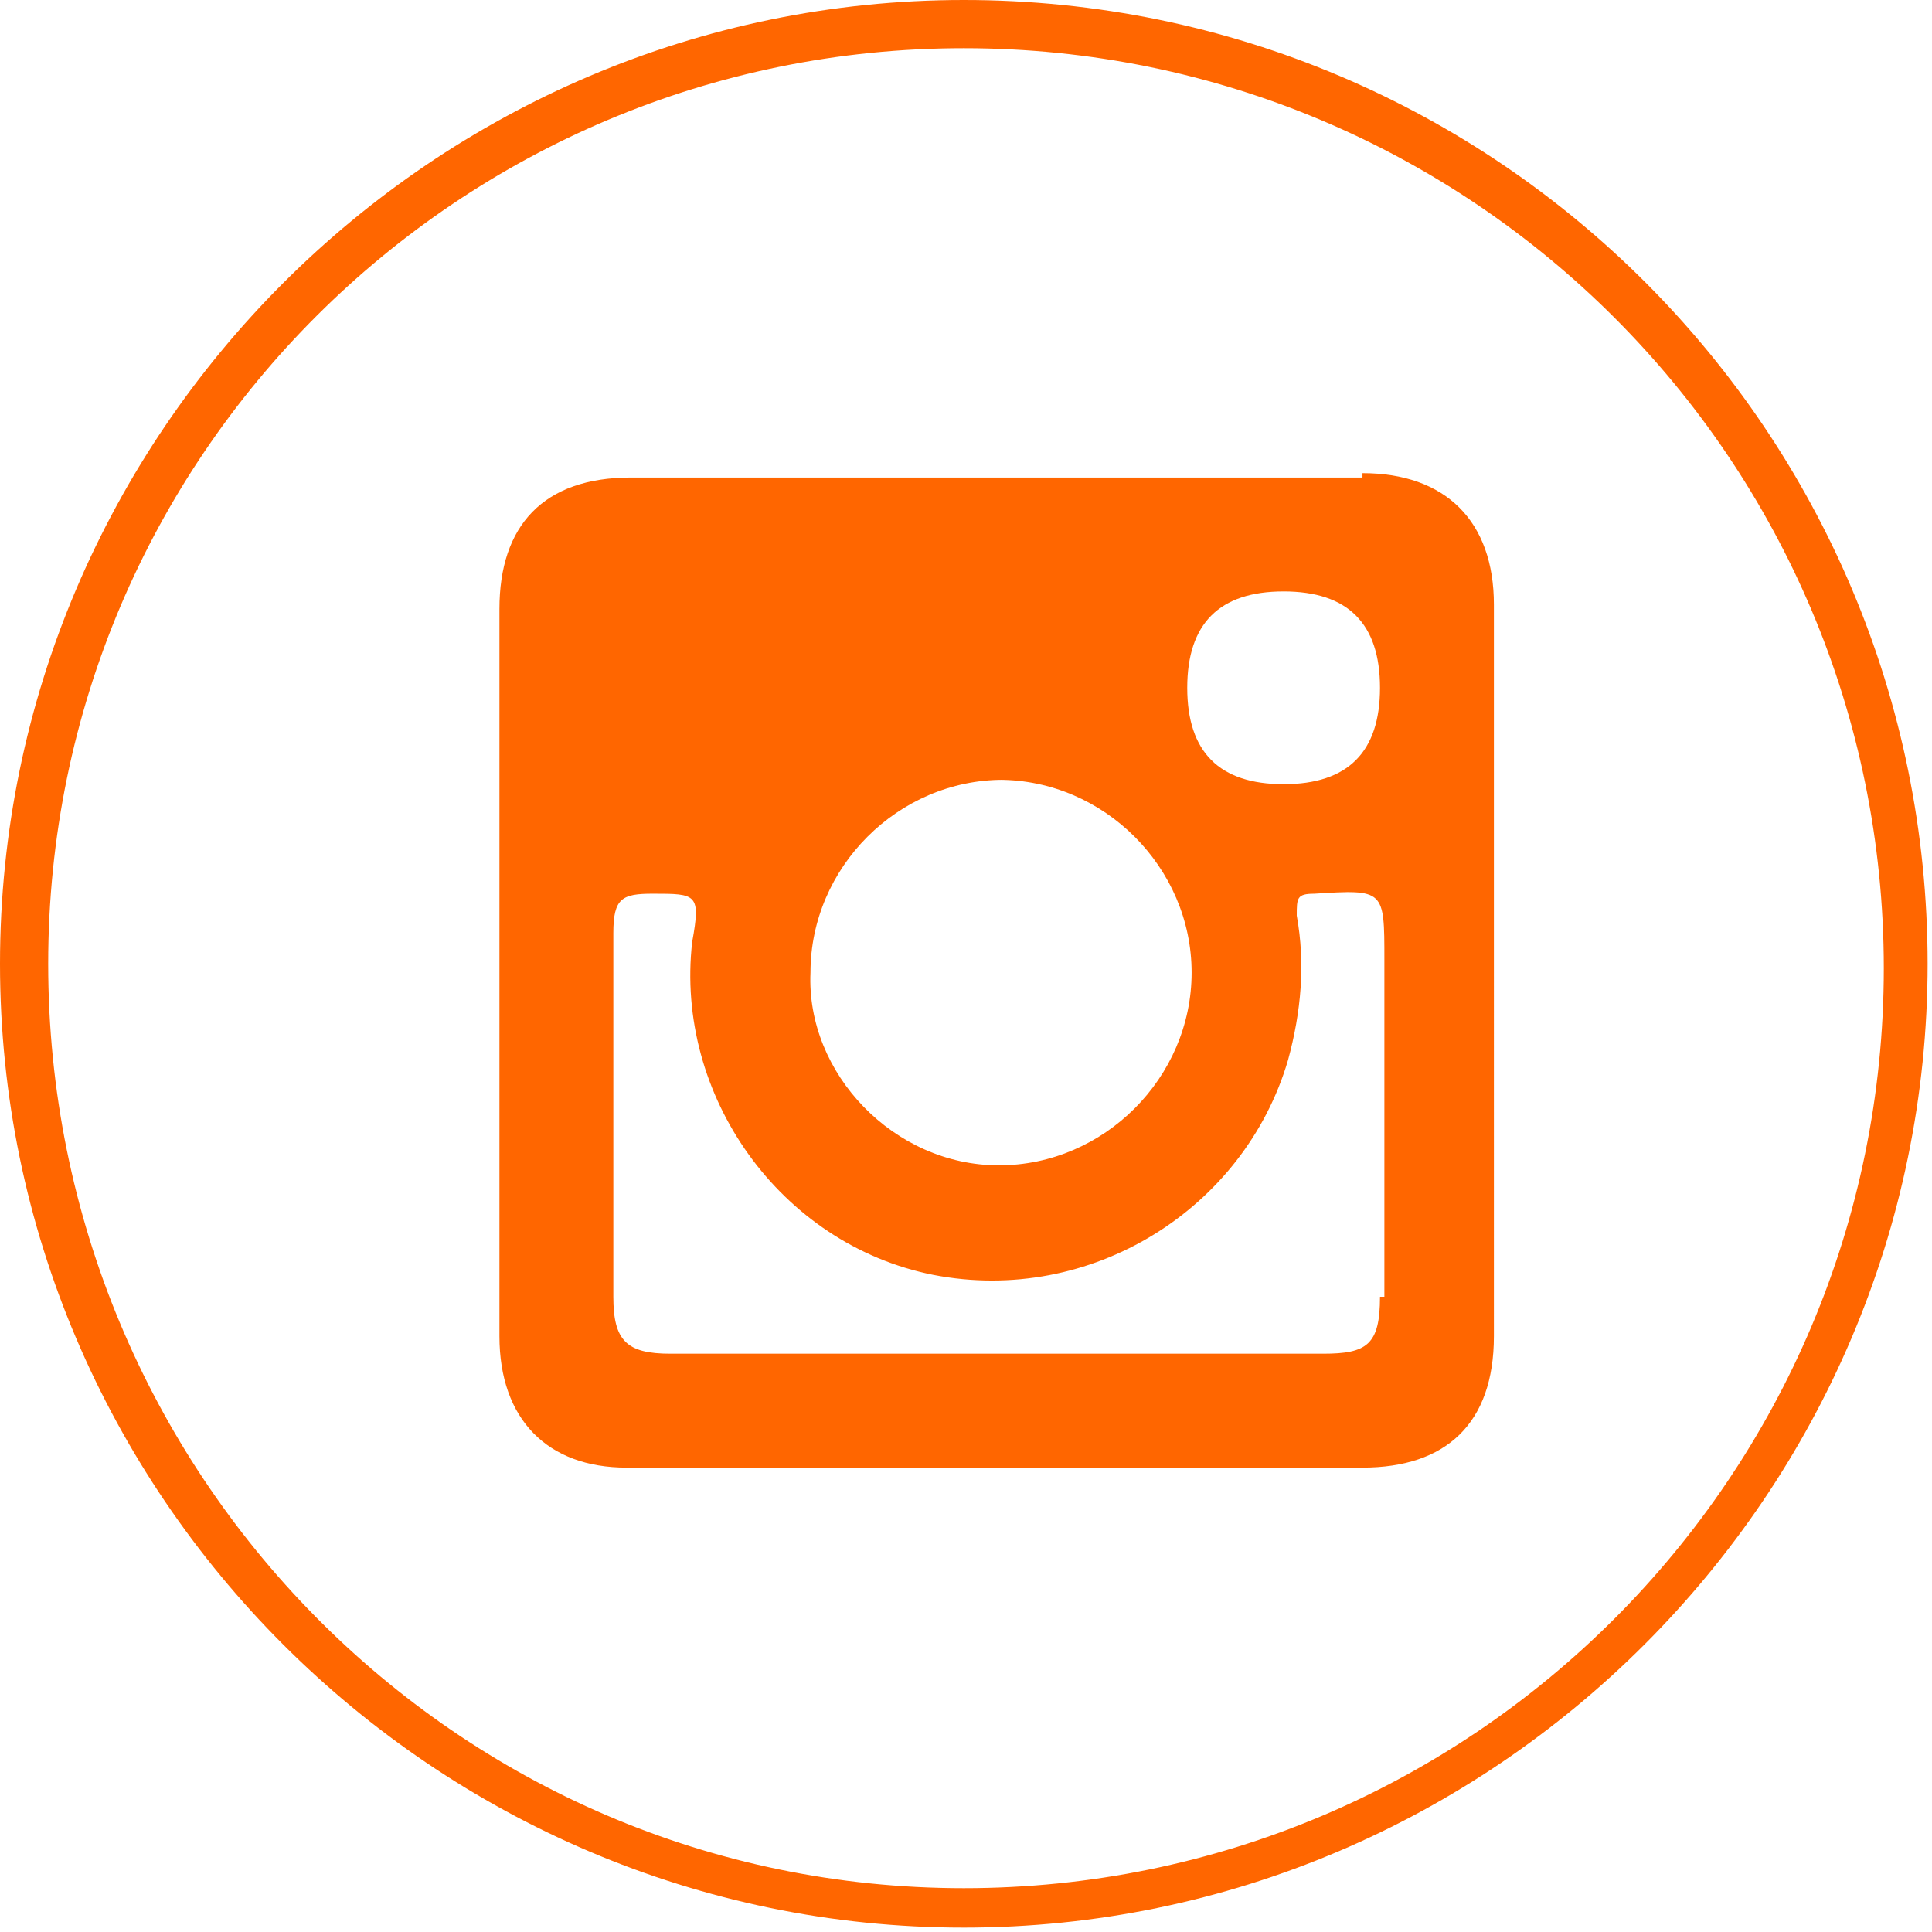<?xml version="1.0" encoding="UTF-8"?><svg id="Modo_de_aislamiento" xmlns="http://www.w3.org/2000/svg" viewBox="0 0 4.41 4.41"><defs><style>.cls-1,.cls-2{fill:#f60;}.cls-2{fill-rule:evenodd;}</style></defs><path class="cls-1" d="M2.2,.11c1.16,0,2.1,.94,2.1,2.1s-.94,2.1-2.1,2.1S.11,3.36,.11,2.2,1.05,.11,2.2,.11m0-.11C.99,0,0,.99,0,2.2s.99,2.2,2.2,2.2,2.2-.99,2.2-2.2S3.42,0,2.2,0h0Z"/><path class="cls-2" d="M3.11,1.09H1.44c-.2,0-.3,.11-.3,.3v1.66c0,.19,.11,.3,.29,.3h1.68c.19,0,.3-.1,.3-.3V1.38c0-.19-.11-.3-.3-.3Zm-.18,.26q.22,0,.22,.22t-.22,.22-.22-.22,.22-.22Zm-.65,.43c.24,0,.44,.2,.44,.44,0,.24-.2,.44-.44,.44-.24,0-.44-.21-.43-.44,0-.24,.2-.44,.44-.44Zm.87,1.18c0,.11-.03,.13-.13,.13H1.53c-.1,0-.13-.03-.13-.13,0-.27,0-.55,0-.83,0-.08,.02-.09,.09-.09,.1,0,.11,0,.09,.11-.04,.35,.2,.69,.55,.76,.36,.07,.71-.15,.81-.49,.03-.11,.04-.22,.02-.33,0-.04,0-.05,.04-.05,.16-.01,.16-.01,.16,.15v.77Z"/></svg>
